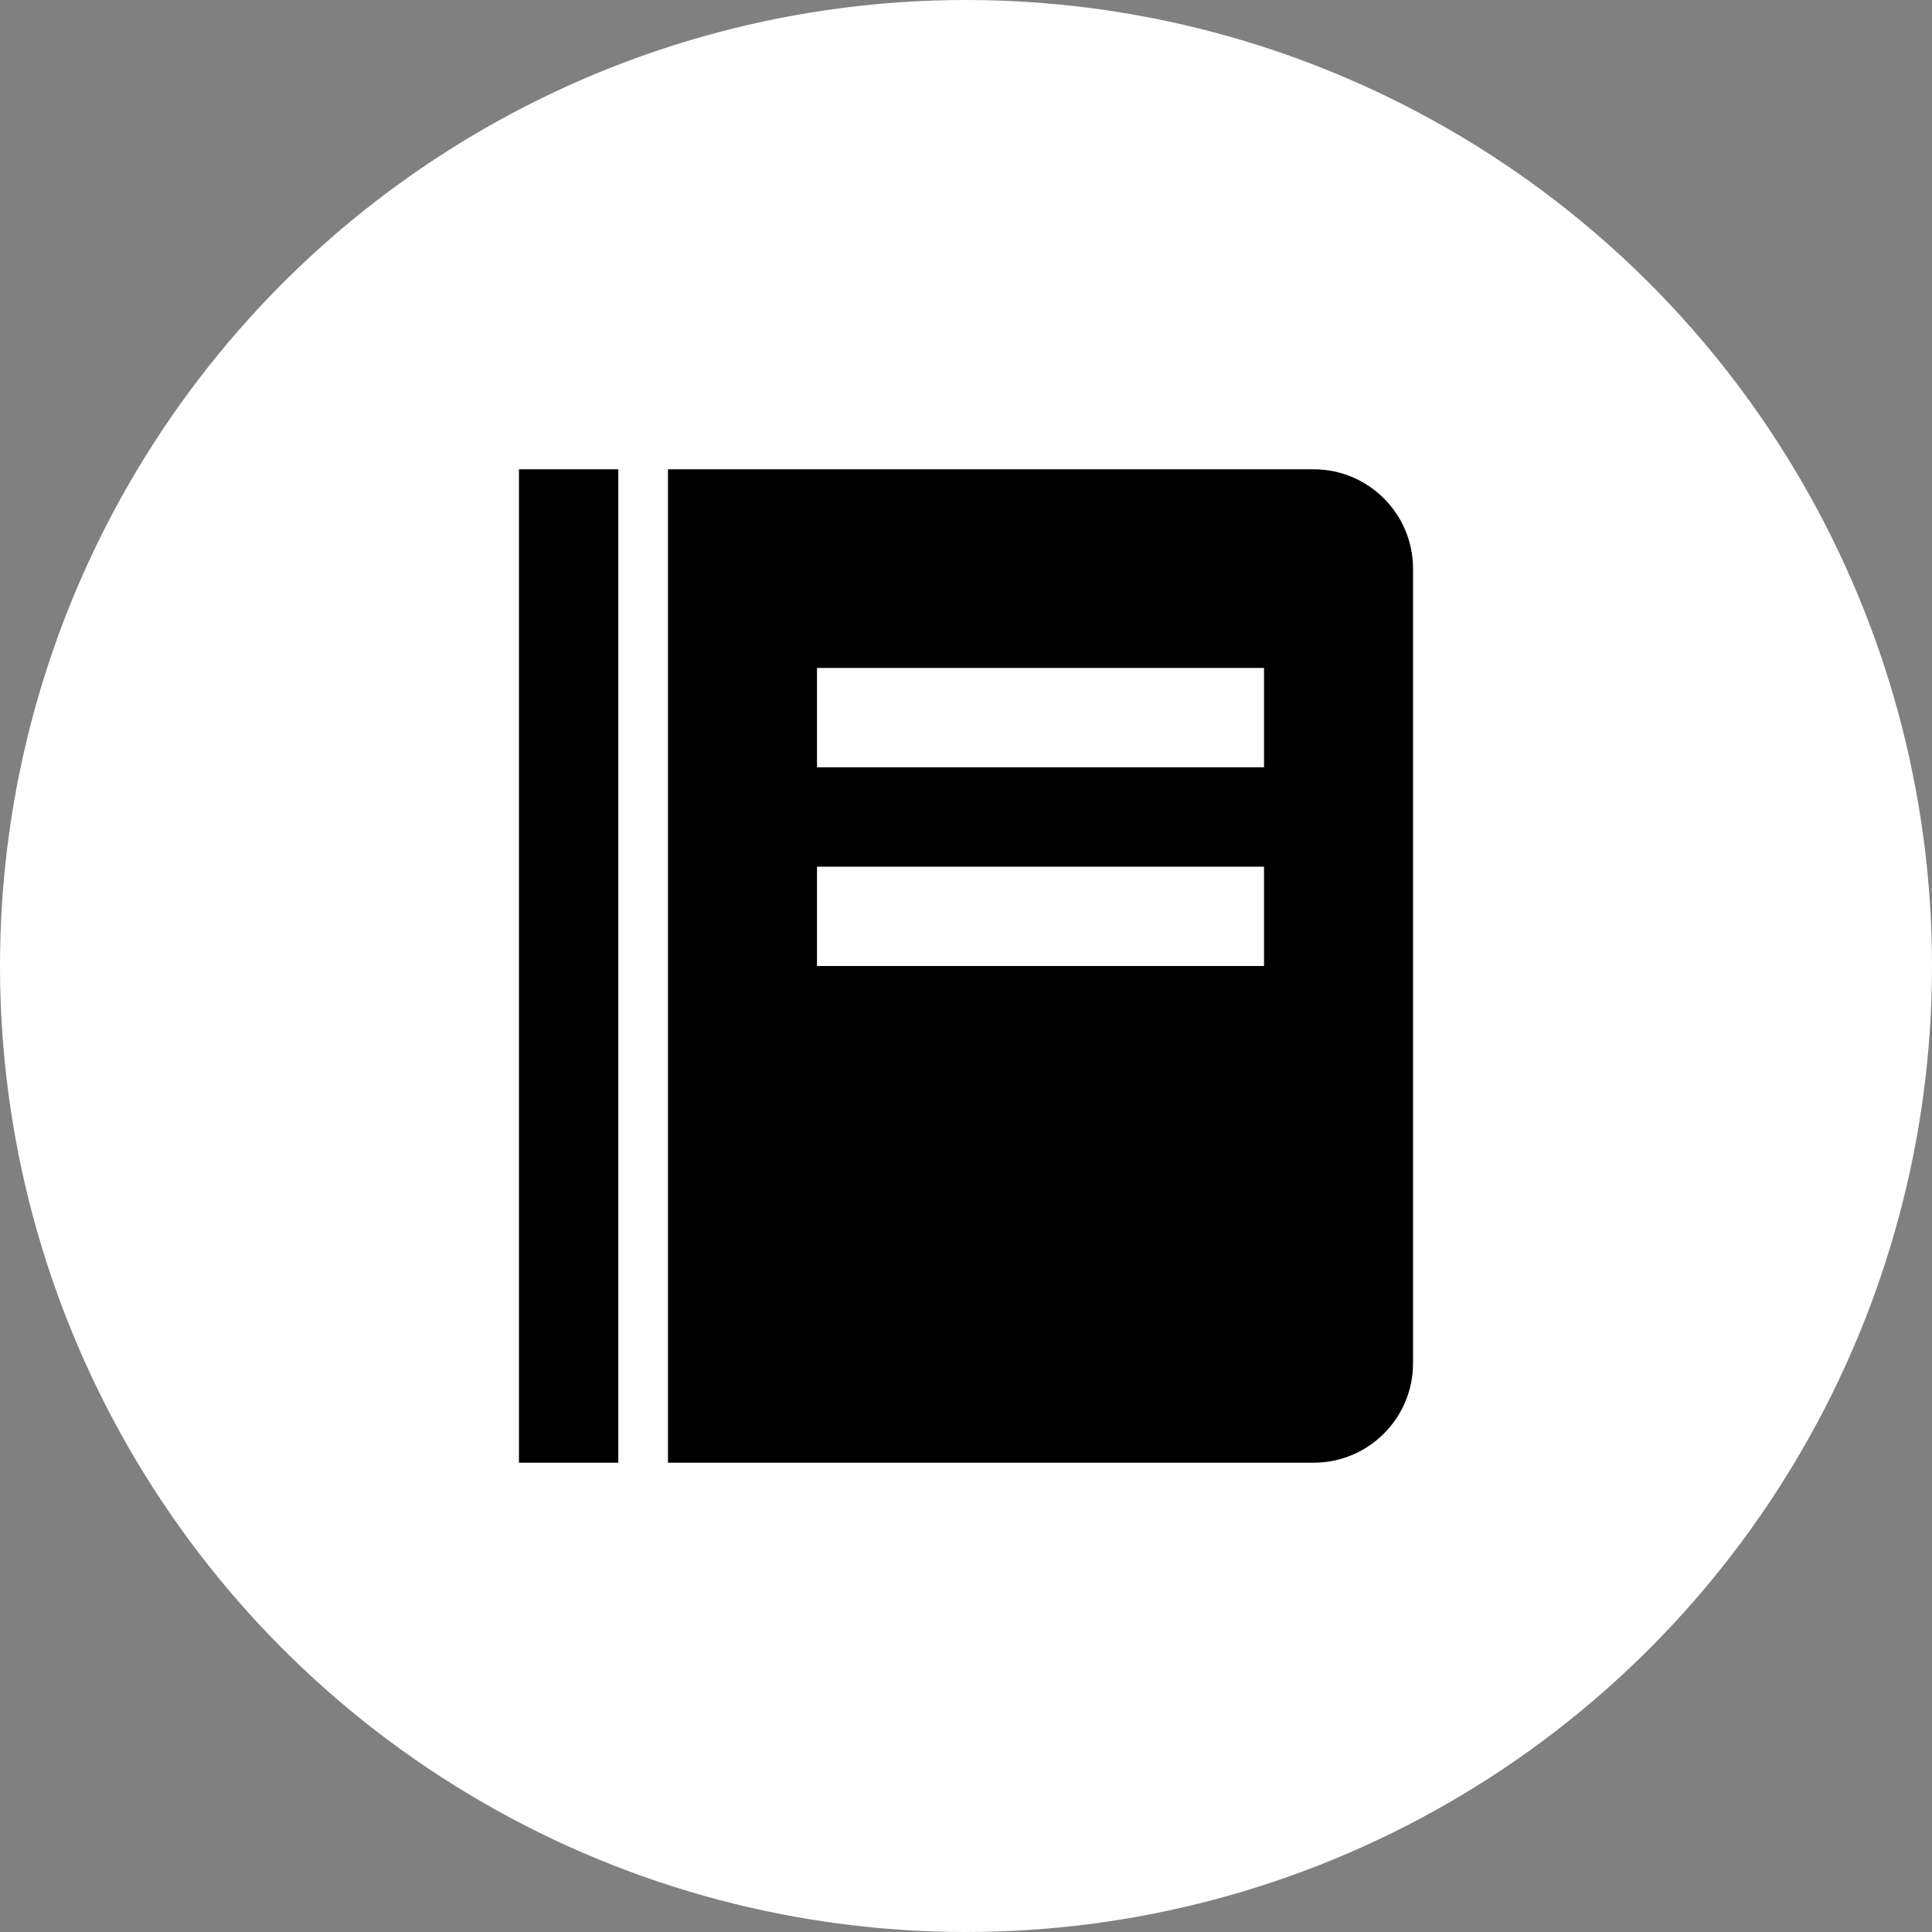 <svg width="94" height="94" viewBox="0 0 94 94" fill="none" xmlns="http://www.w3.org/2000/svg">
<rect x="0" y="0" width="94" height="94" fill="#808080" stroke="none"/>
<circle cx="47" cy="47" r="47" fill="white"/>
<path d="M25.25 22.833H30.083V71.167H25.25V22.833ZM63.917 22.833H32.5V71.167H63.917C66.582 71.167 68.75 68.999 68.75 66.333V27.667C68.75 25.001 66.582 22.833 63.917 22.833ZM61.5 47H39.75V42.167H61.5V47ZM61.5 37.333H39.75V32.5H61.5V37.333Z" fill="black"/>
</svg>
